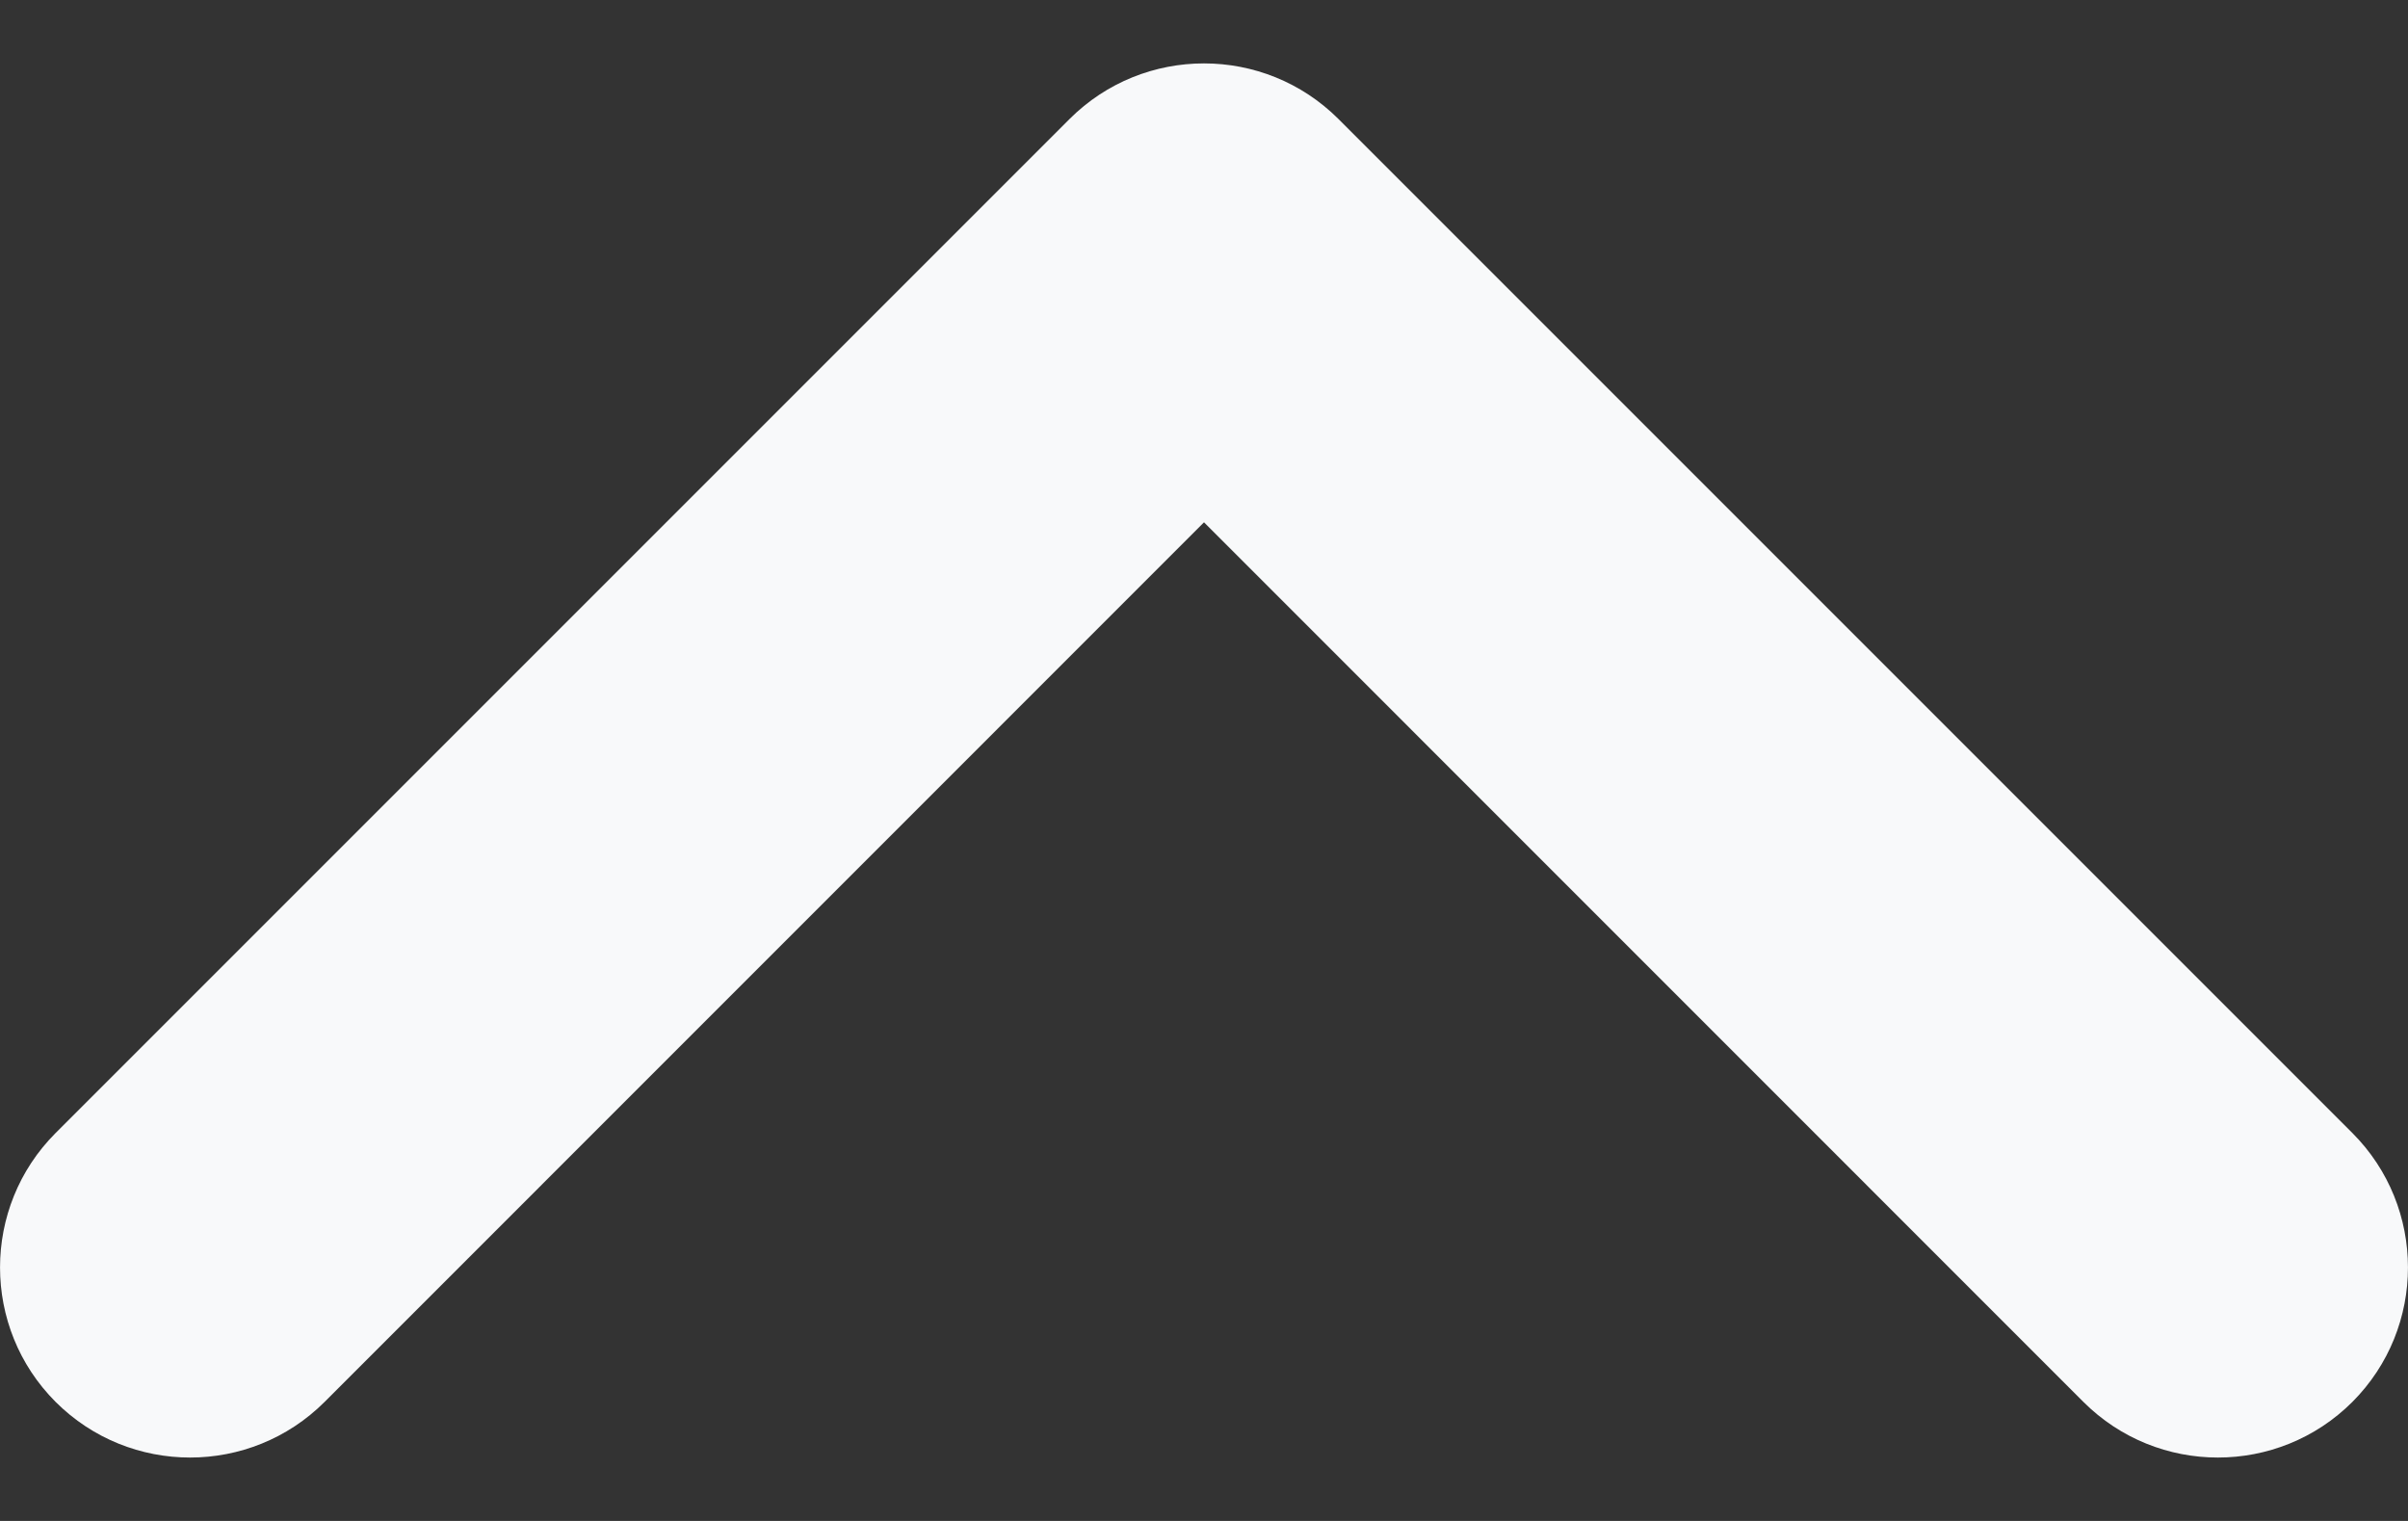 <svg xmlns="http://www.w3.org/2000/svg" width="19" height="12" viewBox="0 0 19 12" fill="none">
<rect x="0" y="0" width="19" height="12" fill="#333333" stroke="none"/>
<path fill-rule="evenodd" clip-rule="evenodd" d="M0.439 11.061C-0.146 10.475 -0.146 9.525 0.439 8.939L8.439 0.939C9.025 0.354 9.975 0.354 10.561 0.939L18.561 8.939C19.146 9.525 19.146 10.475 18.561 11.061C17.975 11.646 17.025 11.646 16.439 11.061L9.5 4.121L2.561 11.061C1.975 11.646 1.025 11.646 0.439 11.061Z" fill="#F8F9FA"/>
</svg>